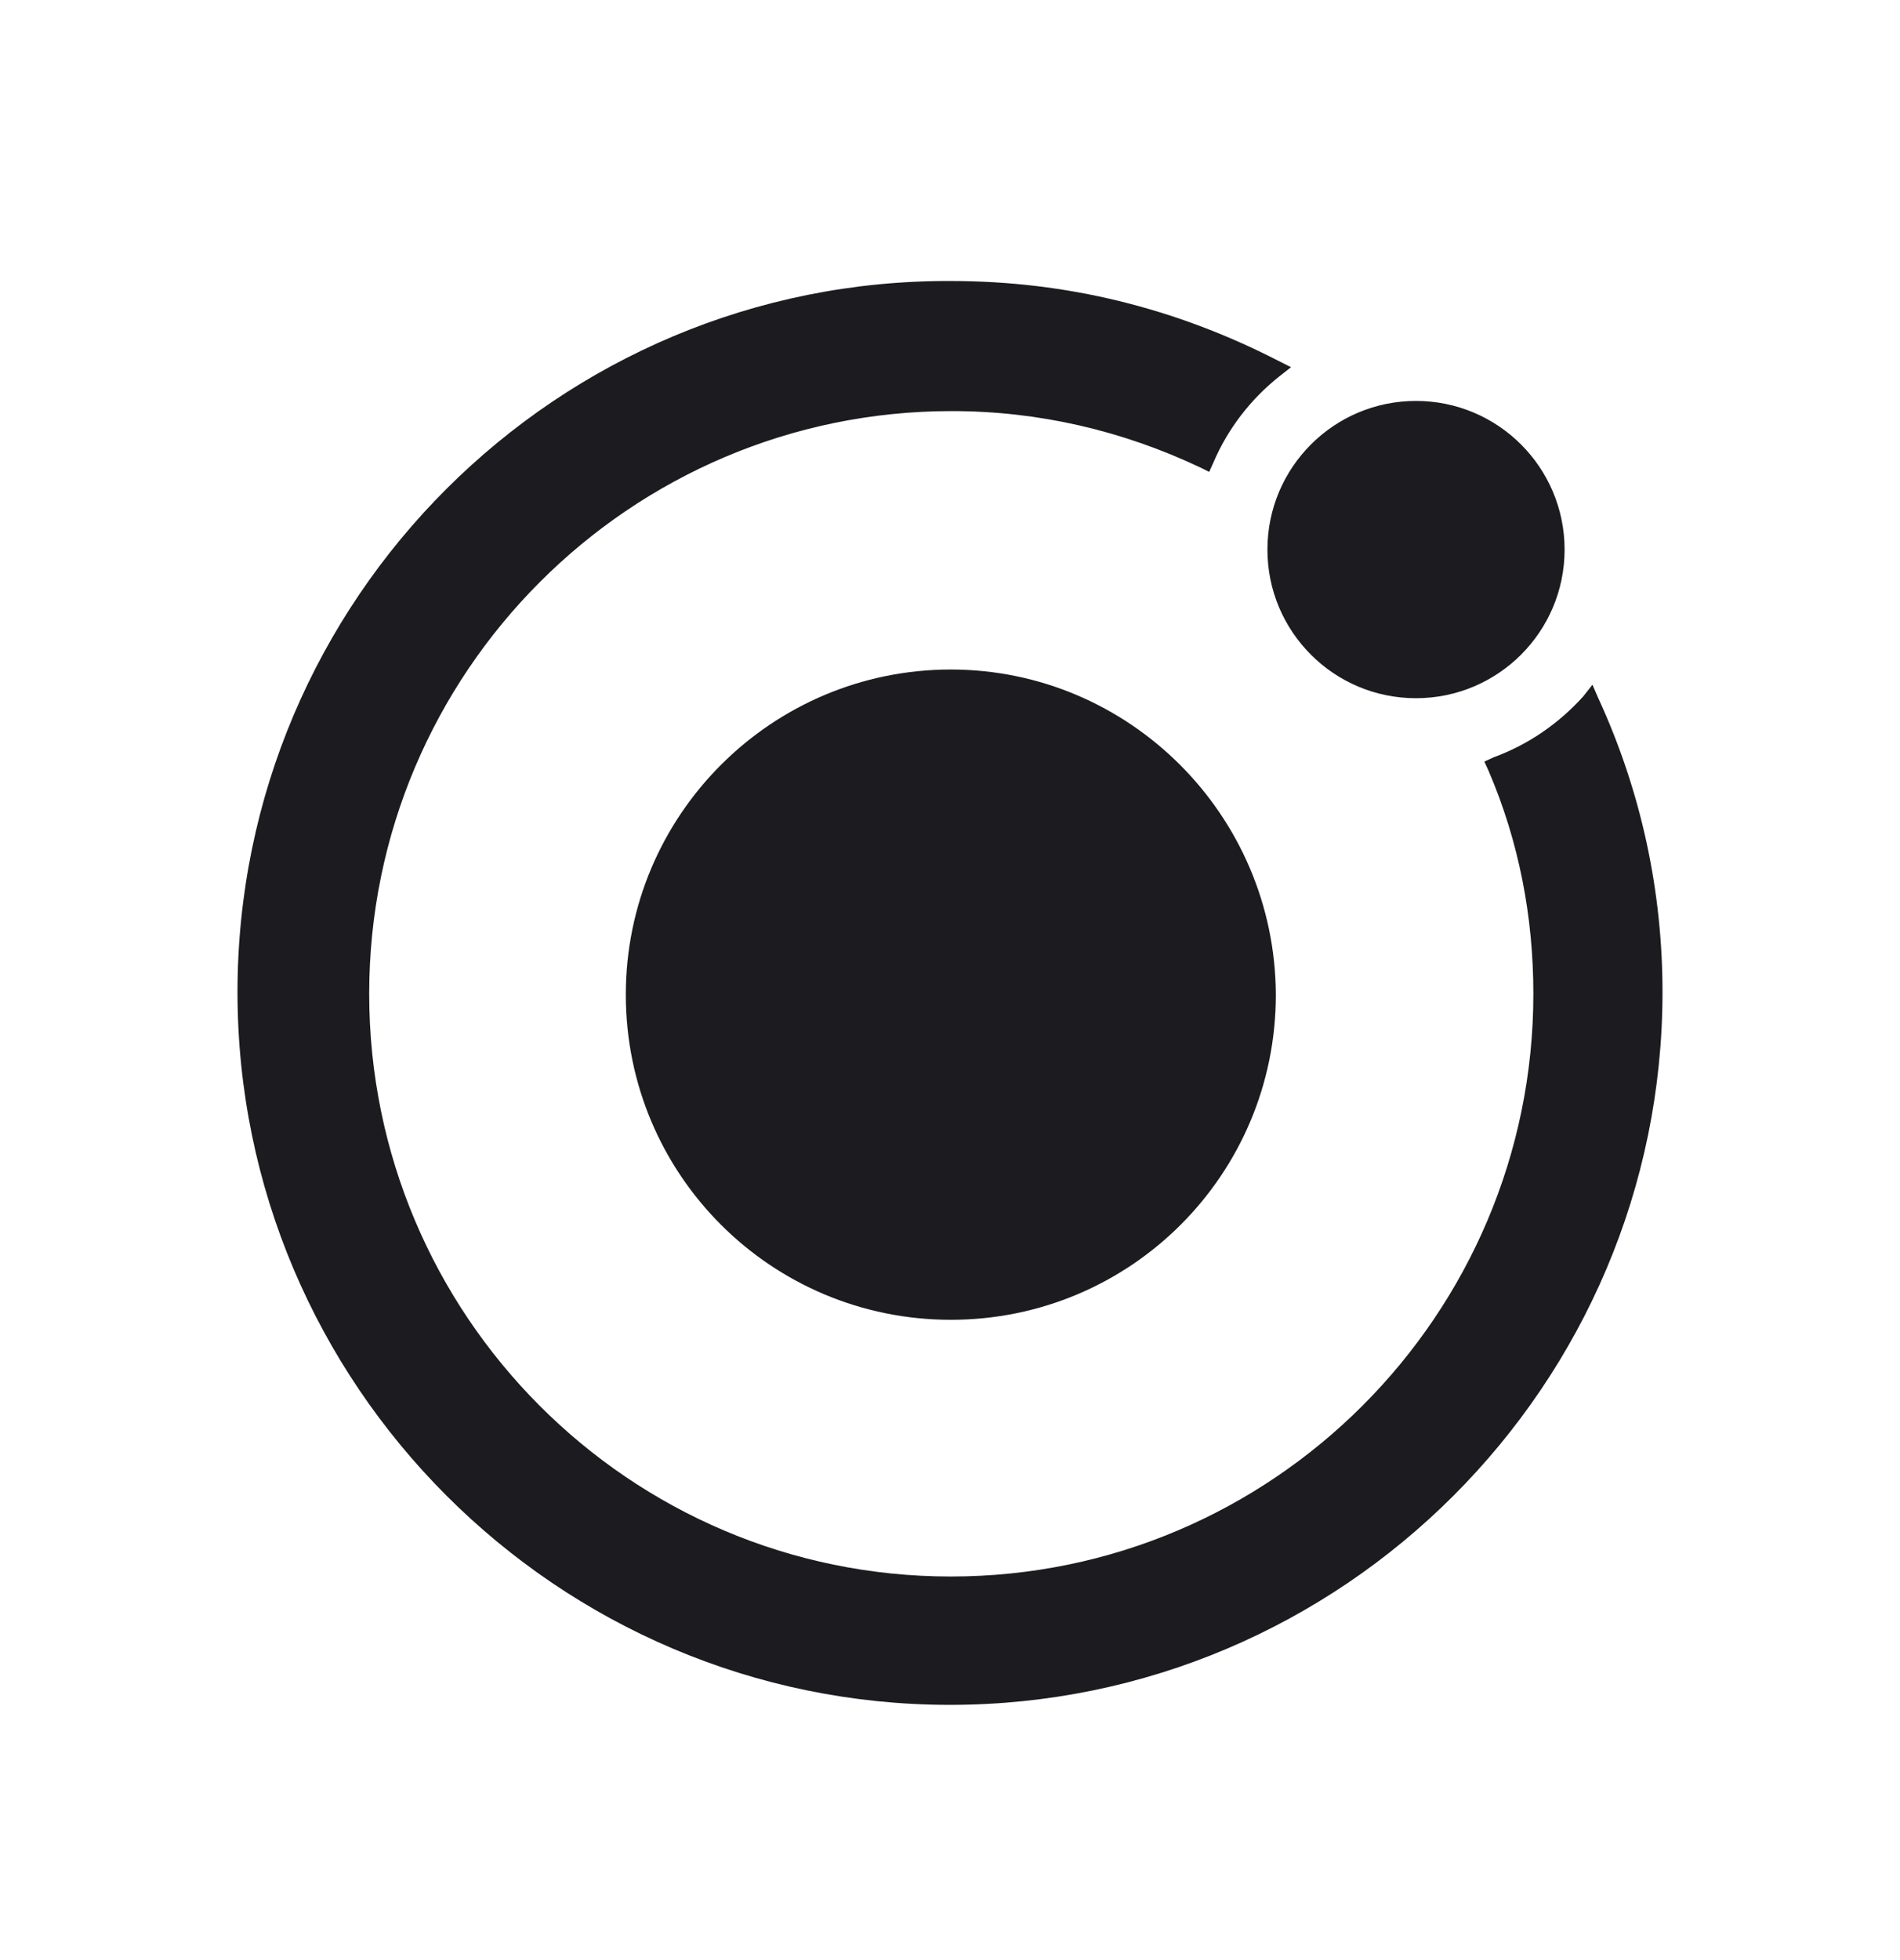 <svg width="32" height="33" viewBox="0 0 32 33" fill="none" xmlns="http://www.w3.org/2000/svg">
<path d="M16.014 4.731C17.962 4.731 19.796 5.186 21.517 6.068L21.744 6.182L21.545 6.338C21.062 6.722 20.678 7.22 20.436 7.788L20.365 7.945L20.223 7.874C18.901 7.248 17.493 6.921 16.028 6.921C10.611 6.921 6.218 11.329 6.218 16.731C6.218 22.134 10.597 26.542 16.014 26.542C21.431 26.542 25.825 22.134 25.825 16.731C25.825 15.438 25.583 14.172 25.071 12.978L25 12.822L25.156 12.75C25.739 12.537 26.251 12.182 26.663 11.727L26.82 11.528L26.919 11.755C27.645 13.333 28 15.011 28 16.703C28 23.314 22.611 28.703 16 28.703C9.389 28.703 4 23.314 4 16.703C4 10.092 9.389 4.703 16.014 4.731ZM16.014 11.272C19.014 11.272 21.474 13.717 21.488 16.746C21.488 19.774 19.043 22.22 16.014 22.22C12.986 22.22 10.54 19.774 10.54 16.746C10.54 13.717 13 11.272 16.014 11.272ZM23.848 6.75C25.23 6.75 26.351 7.871 26.351 9.253C26.351 10.635 25.23 11.755 23.848 11.755C22.466 11.755 21.346 10.635 21.346 9.253C21.346 7.871 22.466 6.75 23.848 6.75Z" fill="#1C1B1F"/>
</svg>
